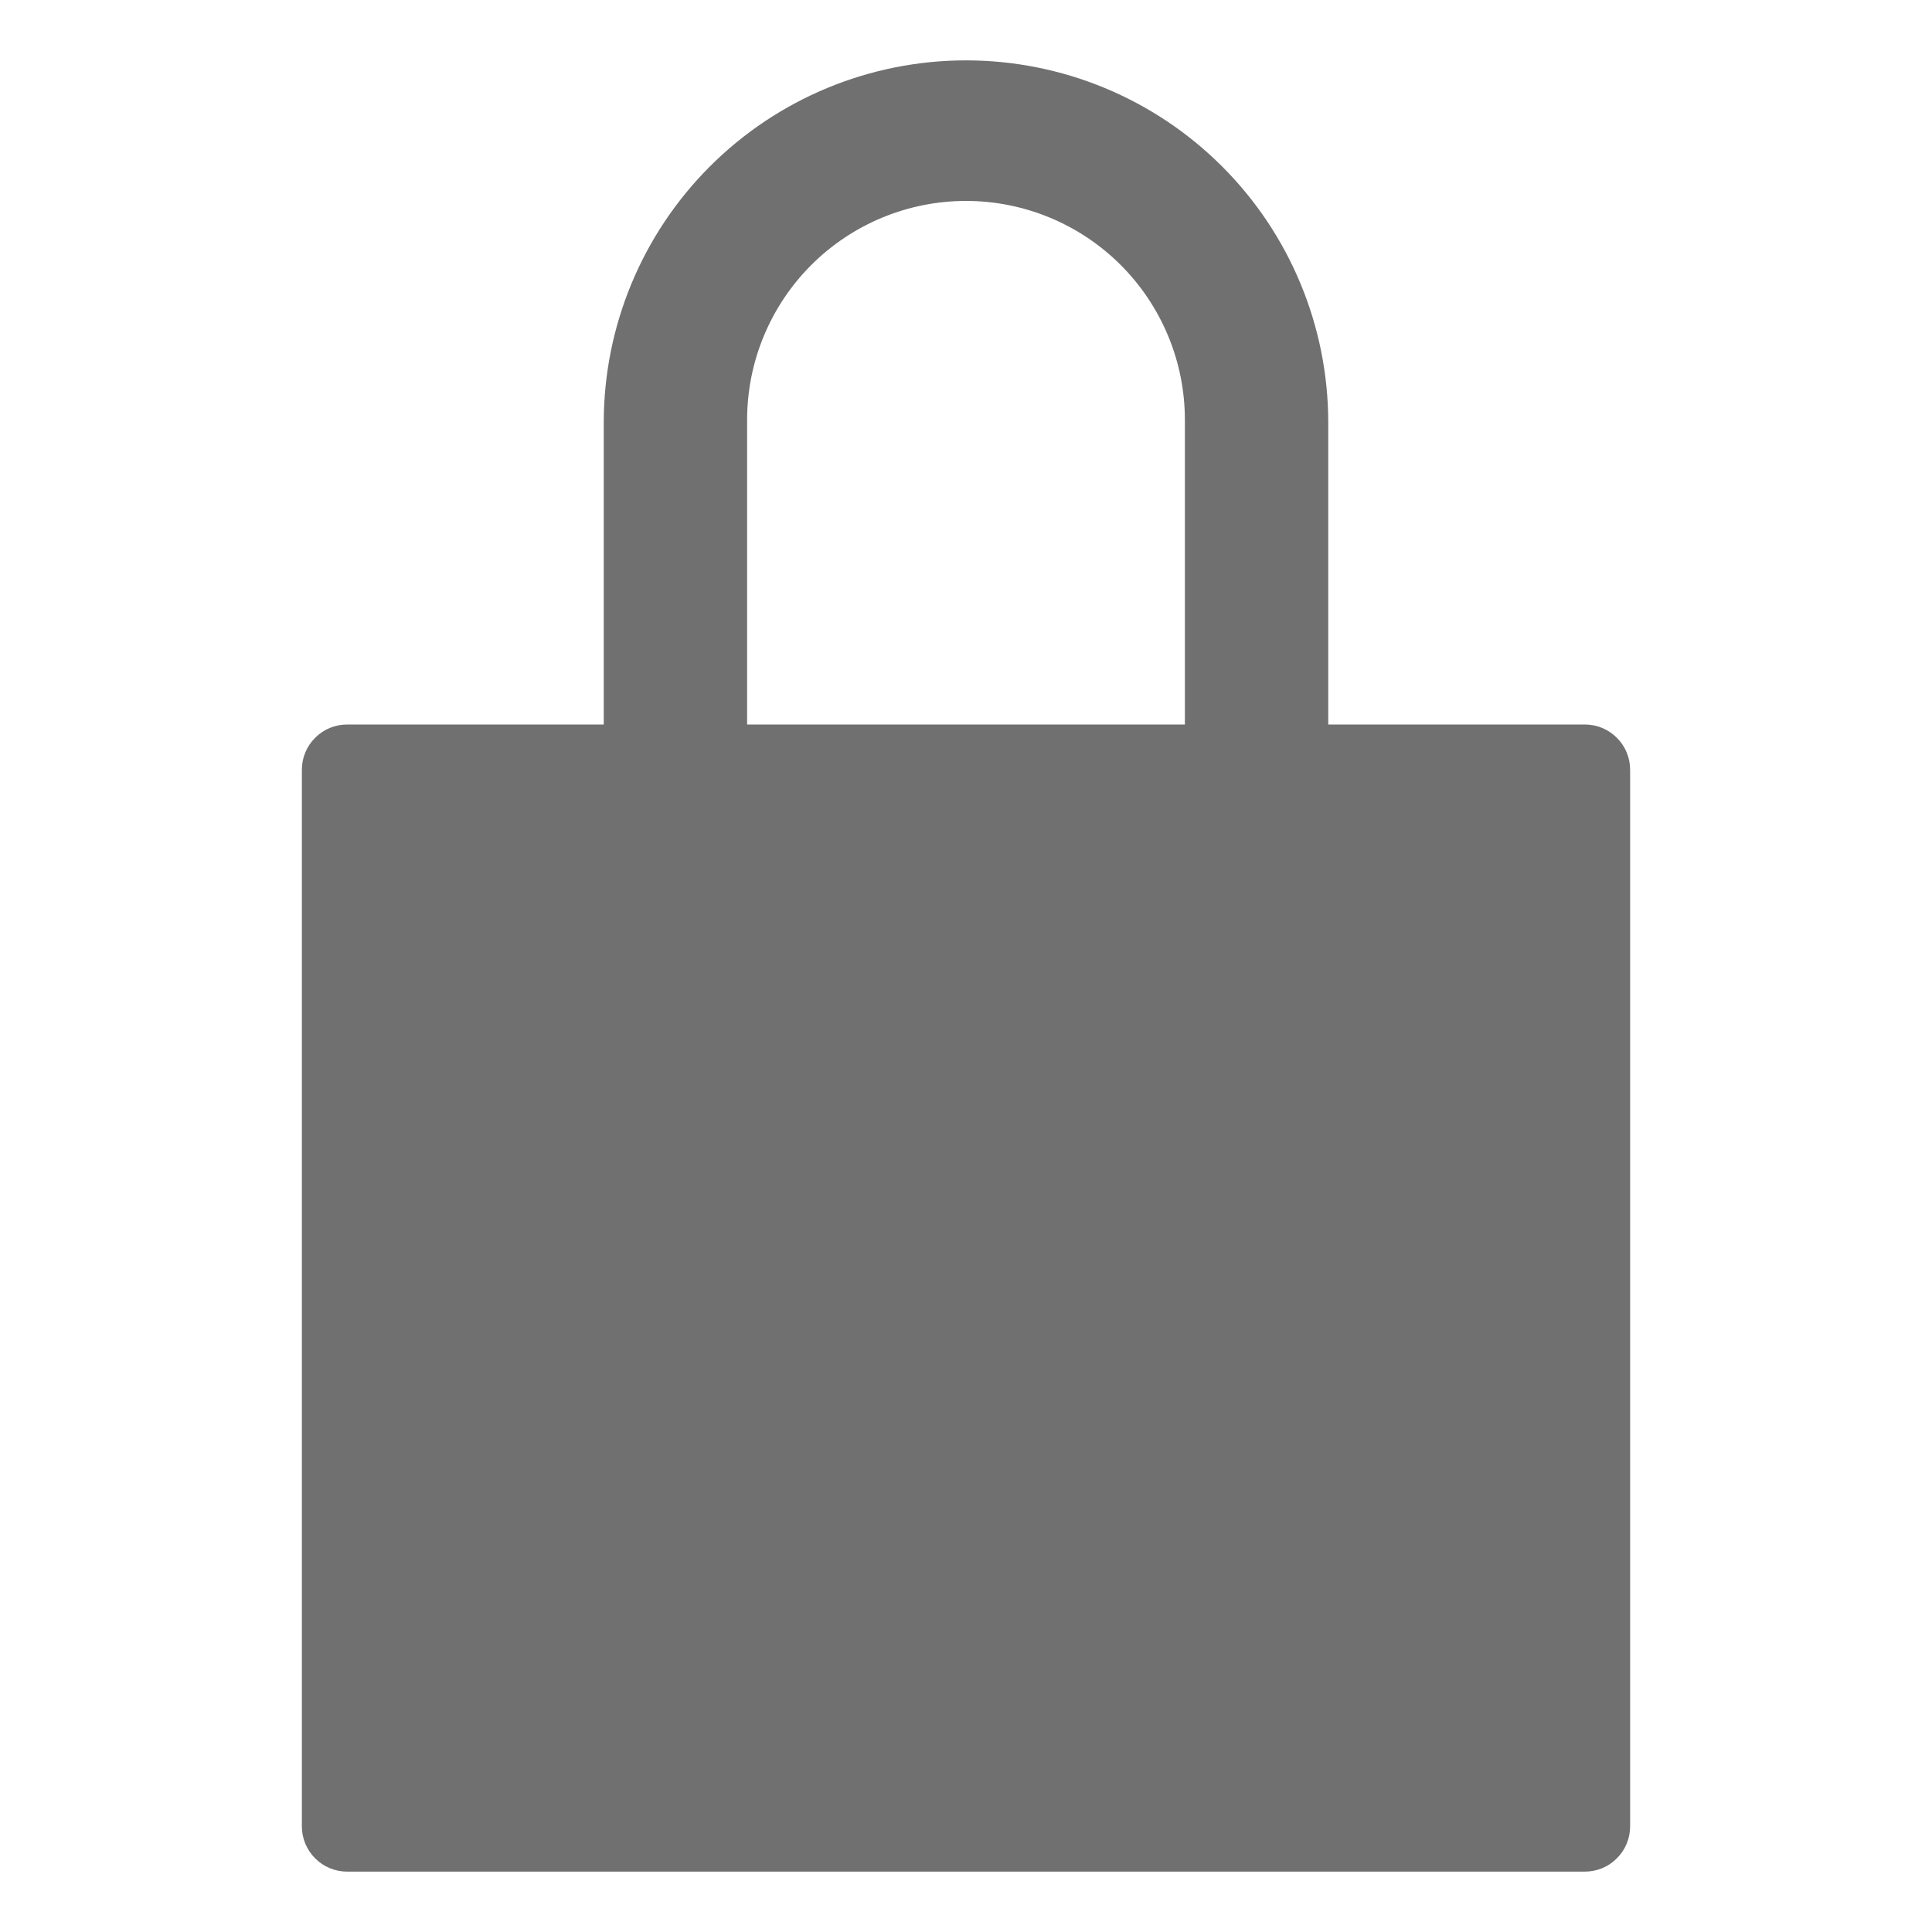 <svg width="24" height="24" viewBox="0 0 24 24" fill="none" xmlns="http://www.w3.org/2000/svg">
<path d="M19.688 9H16.5V5.25C16.5 4.057 16.026 2.912 15.182 2.068C14.338 1.224 13.194 0.75 12 0.75C10.806 0.75 9.662 1.224 8.818 2.068C7.974 2.912 7.5 4.057 7.5 5.25V9H4.312C4.163 9 4.02 9.059 3.915 9.165C3.809 9.27 3.75 9.413 3.75 9.562V22.688C3.75 22.837 3.809 22.98 3.915 23.085C4.02 23.191 4.163 23.25 4.312 23.25H19.688C19.837 23.25 19.98 23.191 20.085 23.085C20.191 22.98 20.25 22.837 20.25 22.688V9.562C20.25 9.413 20.191 9.27 20.085 9.165C19.98 9.059 19.837 9 19.688 9ZM14.719 9H9.281V5.215C9.281 4.494 9.568 3.802 10.078 3.292C10.587 2.783 11.279 2.496 12 2.496C12.721 2.496 13.413 2.783 13.922 3.292C14.432 3.802 14.719 4.494 14.719 5.215V9Z" fill="#717070"/>
</svg>
